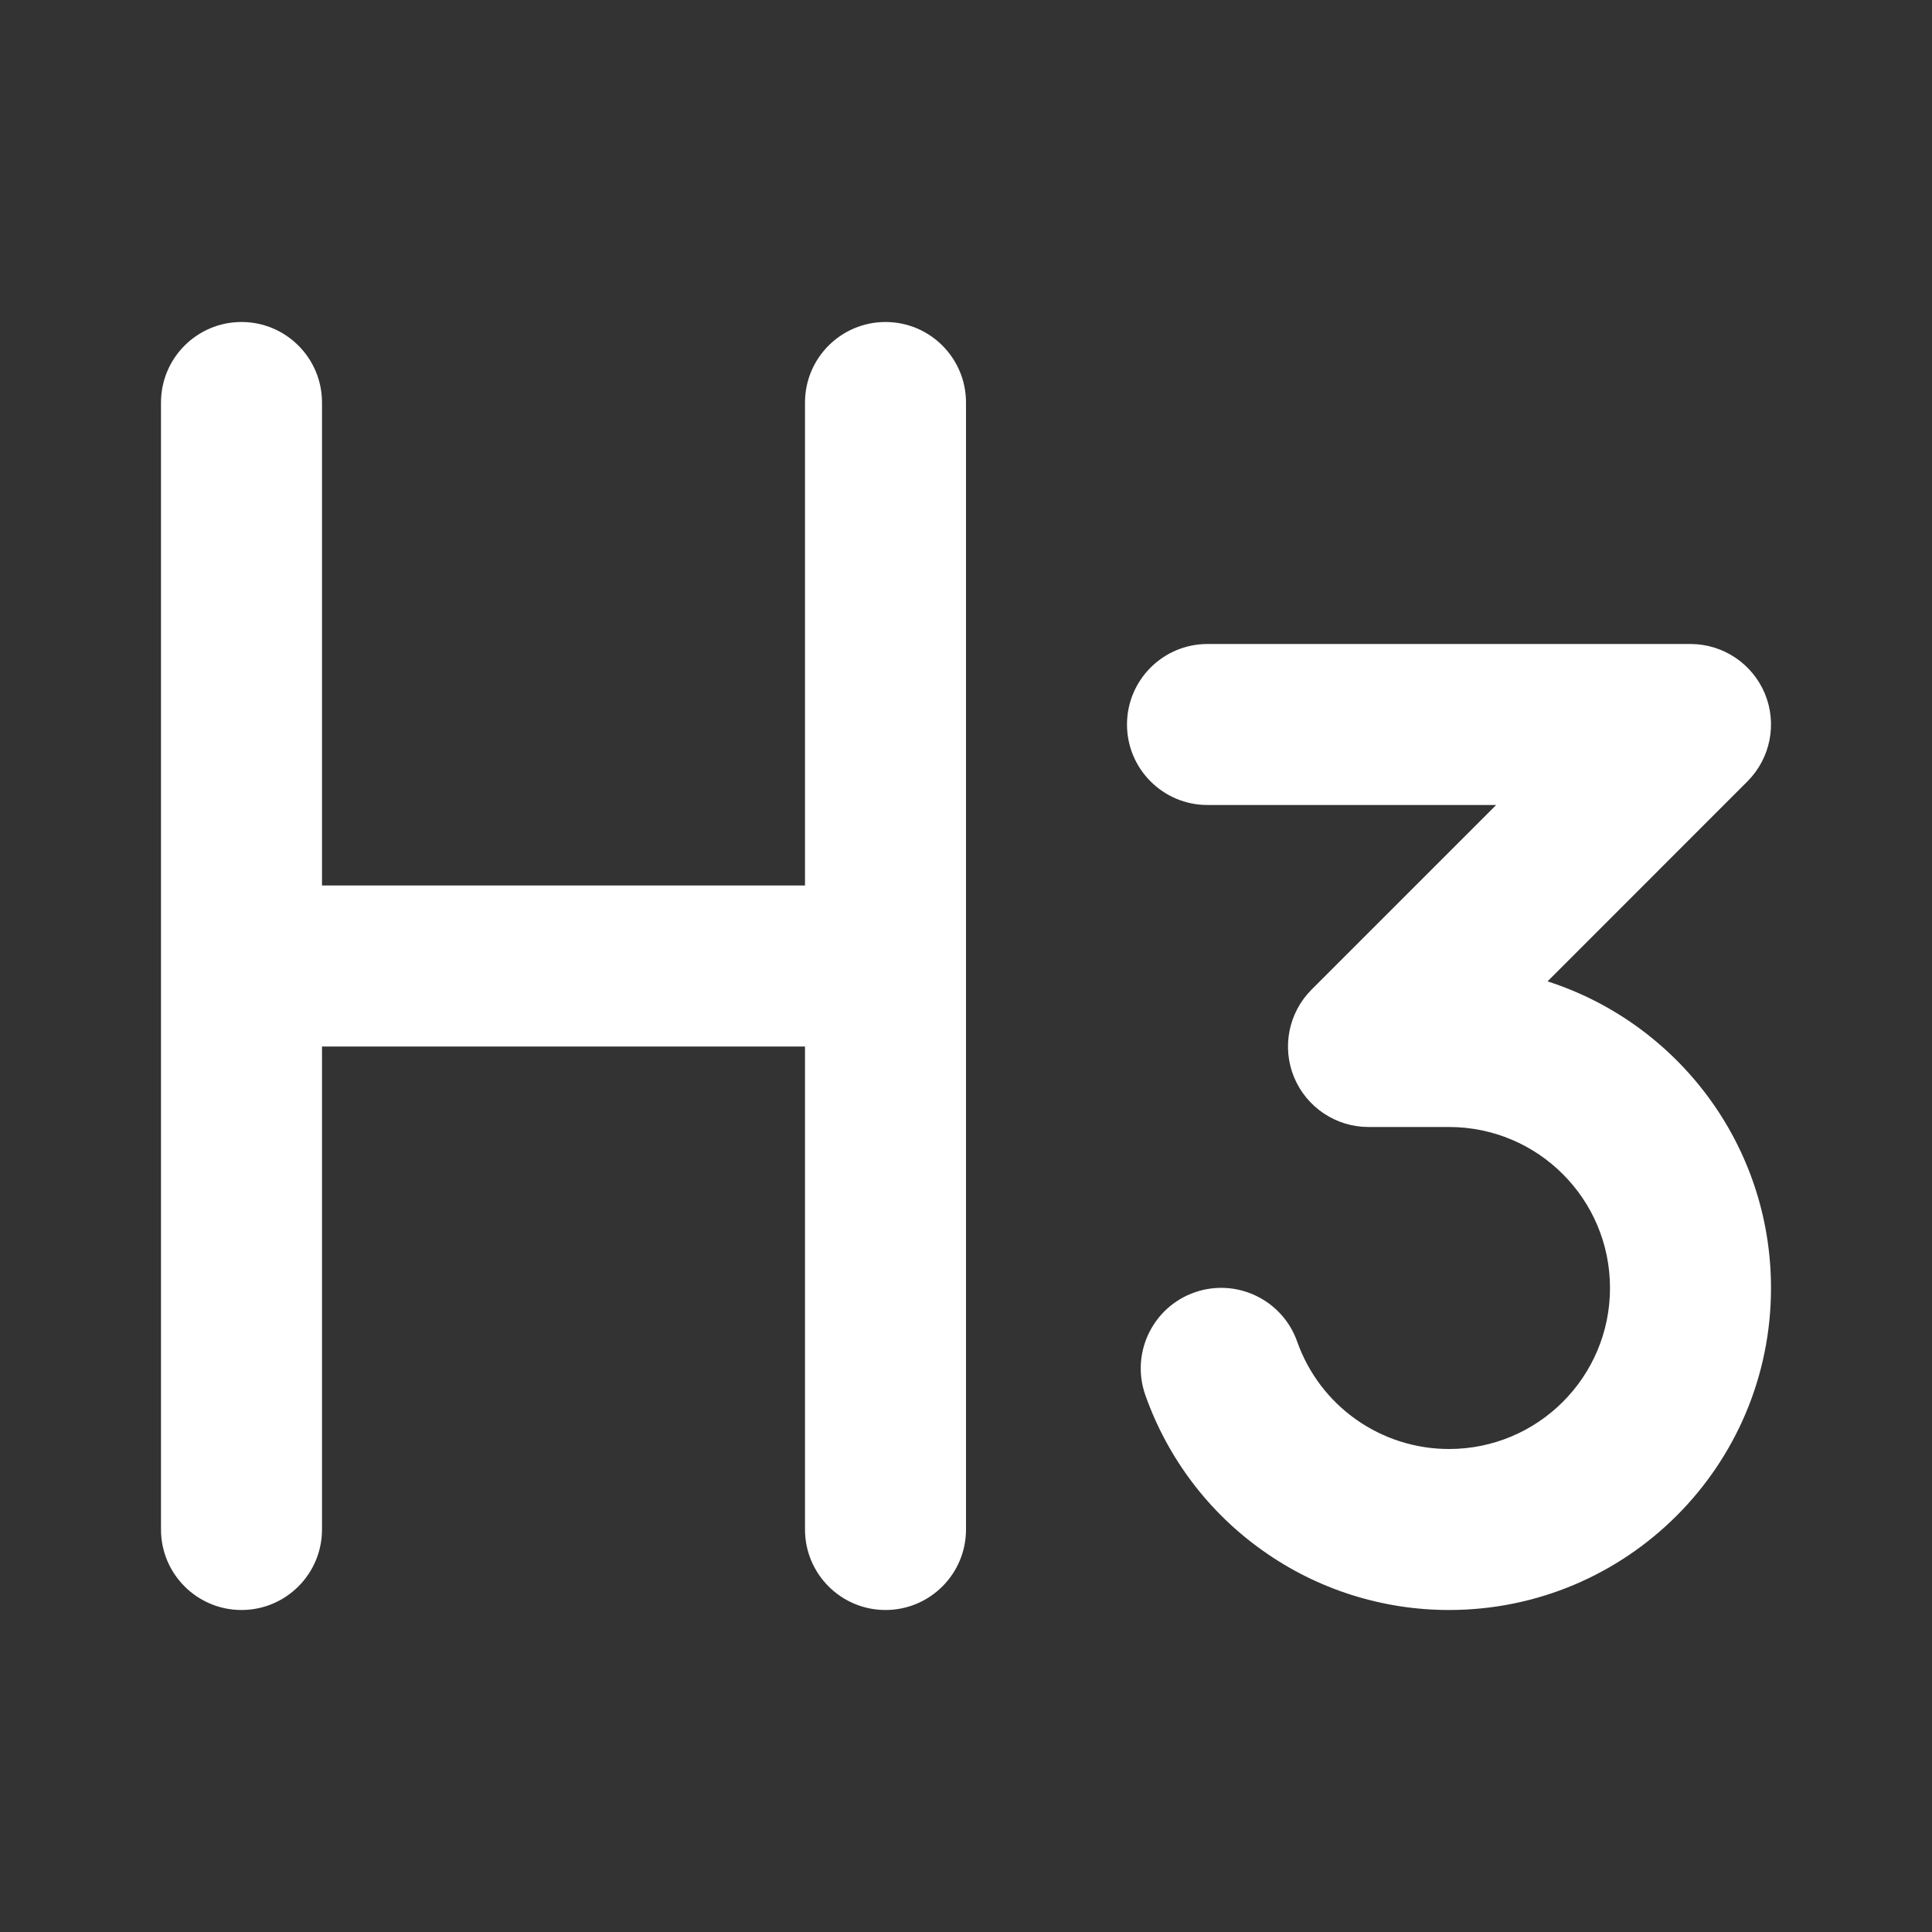 <svg width="24" height="24" viewBox="0 0 24 24" fill="none" xmlns="http://www.w3.org/2000/svg">
<rect x="0" y="0" width="24" height="24" fill="#333333" stroke="none"/>
<path fill-rule="evenodd" clip-rule="evenodd" d="M3 4C3.552 4 4 4.448 4 5V11H10V5C10 4.448 10.448 4 11 4C11.552 4 12 4.448 12 5V19C12 19.552 11.552 20 11 20C10.448 20 10 19.552 10 19V13H4V19C4 19.552 3.552 20 3 20C2.448 20 2 19.552 2 19V5C2 4.448 2.448 4 3 4ZM14 9C14 8.448 14.448 8 15 8H21C21.404 8 21.769 8.244 21.924 8.617C22.079 8.991 21.993 9.421 21.707 9.707L19.224 12.191C20.834 12.708 22 14.218 22 16C22 18.209 20.209 20 18 20C17.172 20 16.365 19.744 15.69 19.265C15.014 18.788 14.504 18.112 14.228 17.331C14.044 16.811 14.317 16.239 14.838 16.055C15.359 15.872 15.93 16.145 16.114 16.666C16.252 17.056 16.507 17.394 16.845 17.633C17.183 17.872 17.586 18 18 18C19.105 18 20 17.105 20 16C20 14.895 19.105 14 18 14H17C16.596 14 16.231 13.756 16.076 13.383C15.921 13.009 16.007 12.579 16.293 12.293L18.586 10H15C14.448 10 14 9.552 14 9Z" fill="white"/>
</svg>
